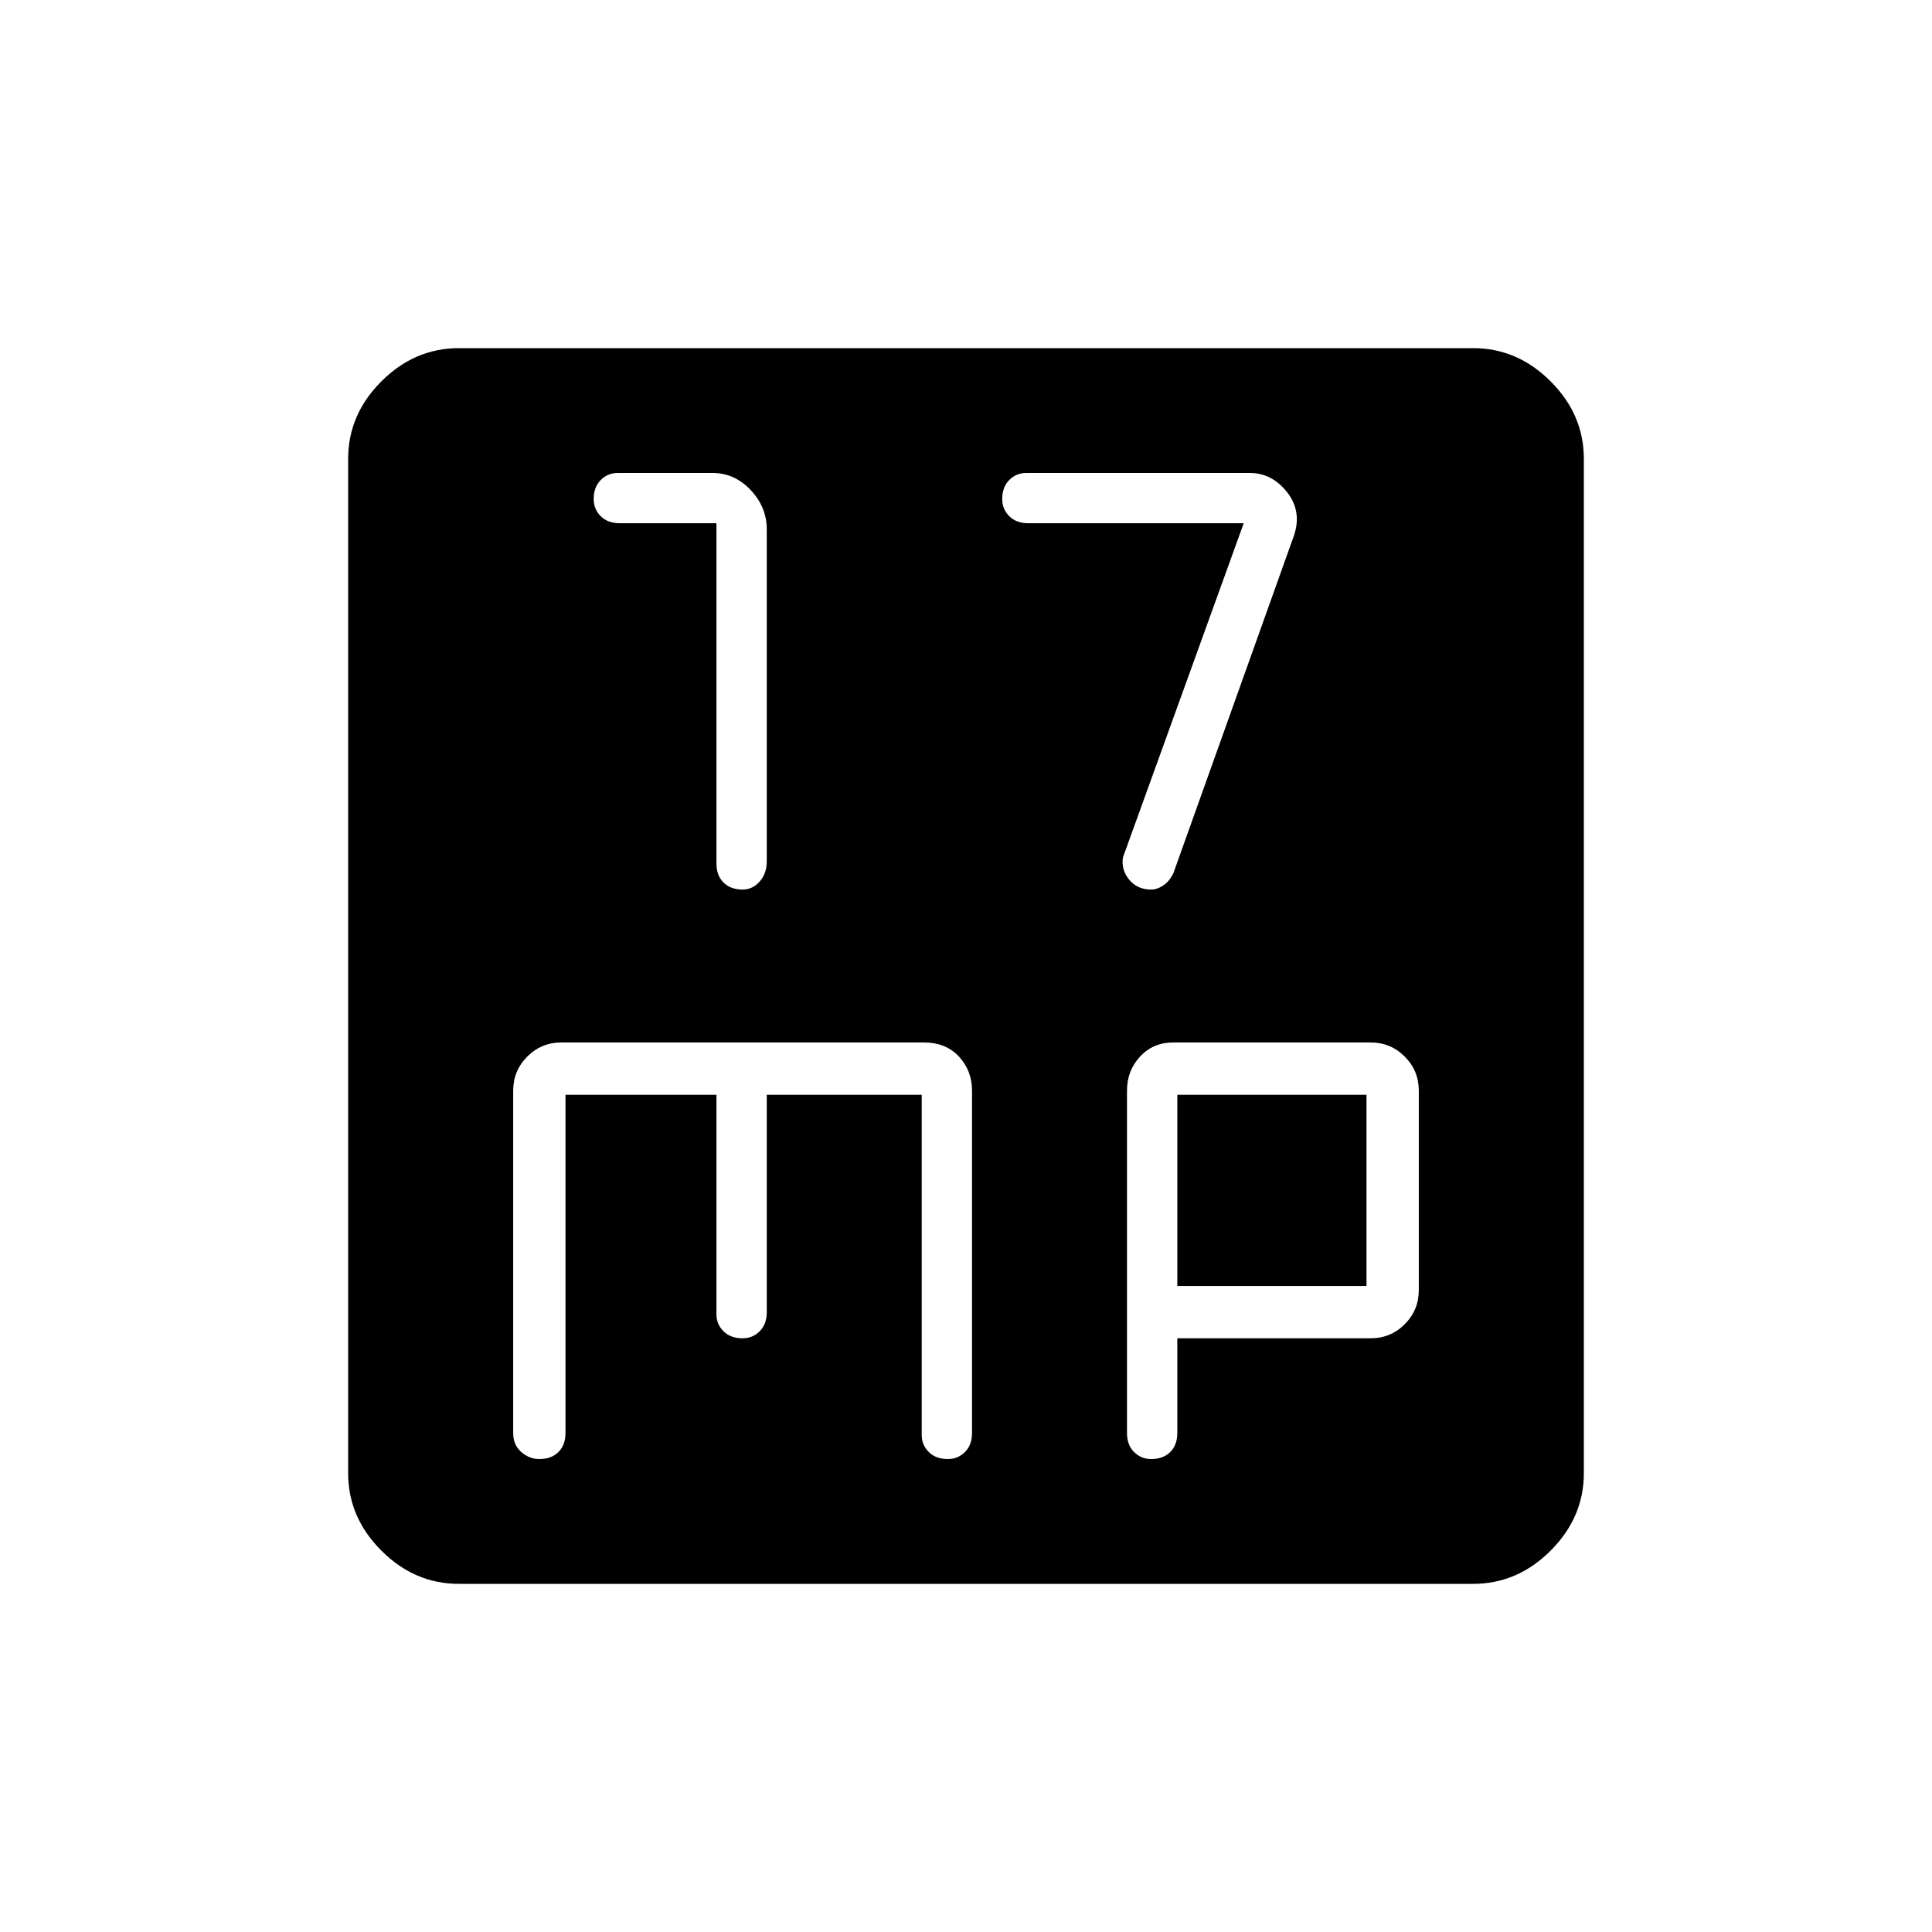 <svg xmlns="http://www.w3.org/2000/svg" height="40" width="40"><path d="M15.375 18.417q.208 0 .354-.167t.146-.417v-6.875q0-.458-.333-.812-.334-.354-.792-.354h-1.958q-.209 0-.354.146-.146.145-.146.395 0 .209.146.355.145.145.395.145h2v7.042q0 .25.146.396.146.146.396.146Zm8.458 0q.125 0 .25-.084.125-.083.209-.25l2.5-7q.166-.5-.146-.895-.313-.396-.771-.396H21.25q-.208 0-.354.146-.146.145-.146.395 0 .209.146.355.146.145.396.145h4.458l-2.5 6.917q-.042.25.125.458.167.209.458.209ZM9.5 32.792q-.917 0-1.604-.688-.688-.687-.688-1.604v-21q0-.917.688-1.604.687-.688 1.604-.688h21q.917 0 1.604.688.688.687.688 1.604v21q0 .917-.688 1.604-.687.688-1.604.688Zm1.667-2.584q.25 0 .395-.146.146-.145.146-.395v-7h3.125v4.541q0 .209.146.354.146.146.396.146.208 0 .354-.146.146-.145.146-.395v-4.5h3.208v7.041q0 .209.146.354.146.146.396.146.208 0 .354-.146.146-.145.146-.395v-7.084q0-.416-.271-.708t-.729-.292h-7.5q-.417 0-.708.292-.292.292-.292.708v7.084q0 .25.167.395.166.146.375.146Zm12.666 0q.25 0 .396-.146.146-.145.146-.395v-1.959h4q.417 0 .708-.291.292-.292.292-.709v-4.125q0-.416-.292-.708-.291-.292-.708-.292h-4.083q-.417 0-.688.292-.271.292-.271.708v7.084q0 .25.146.395.146.146.354.146Zm.542-7.541h3.917v3.958h-3.917Z"/></svg>